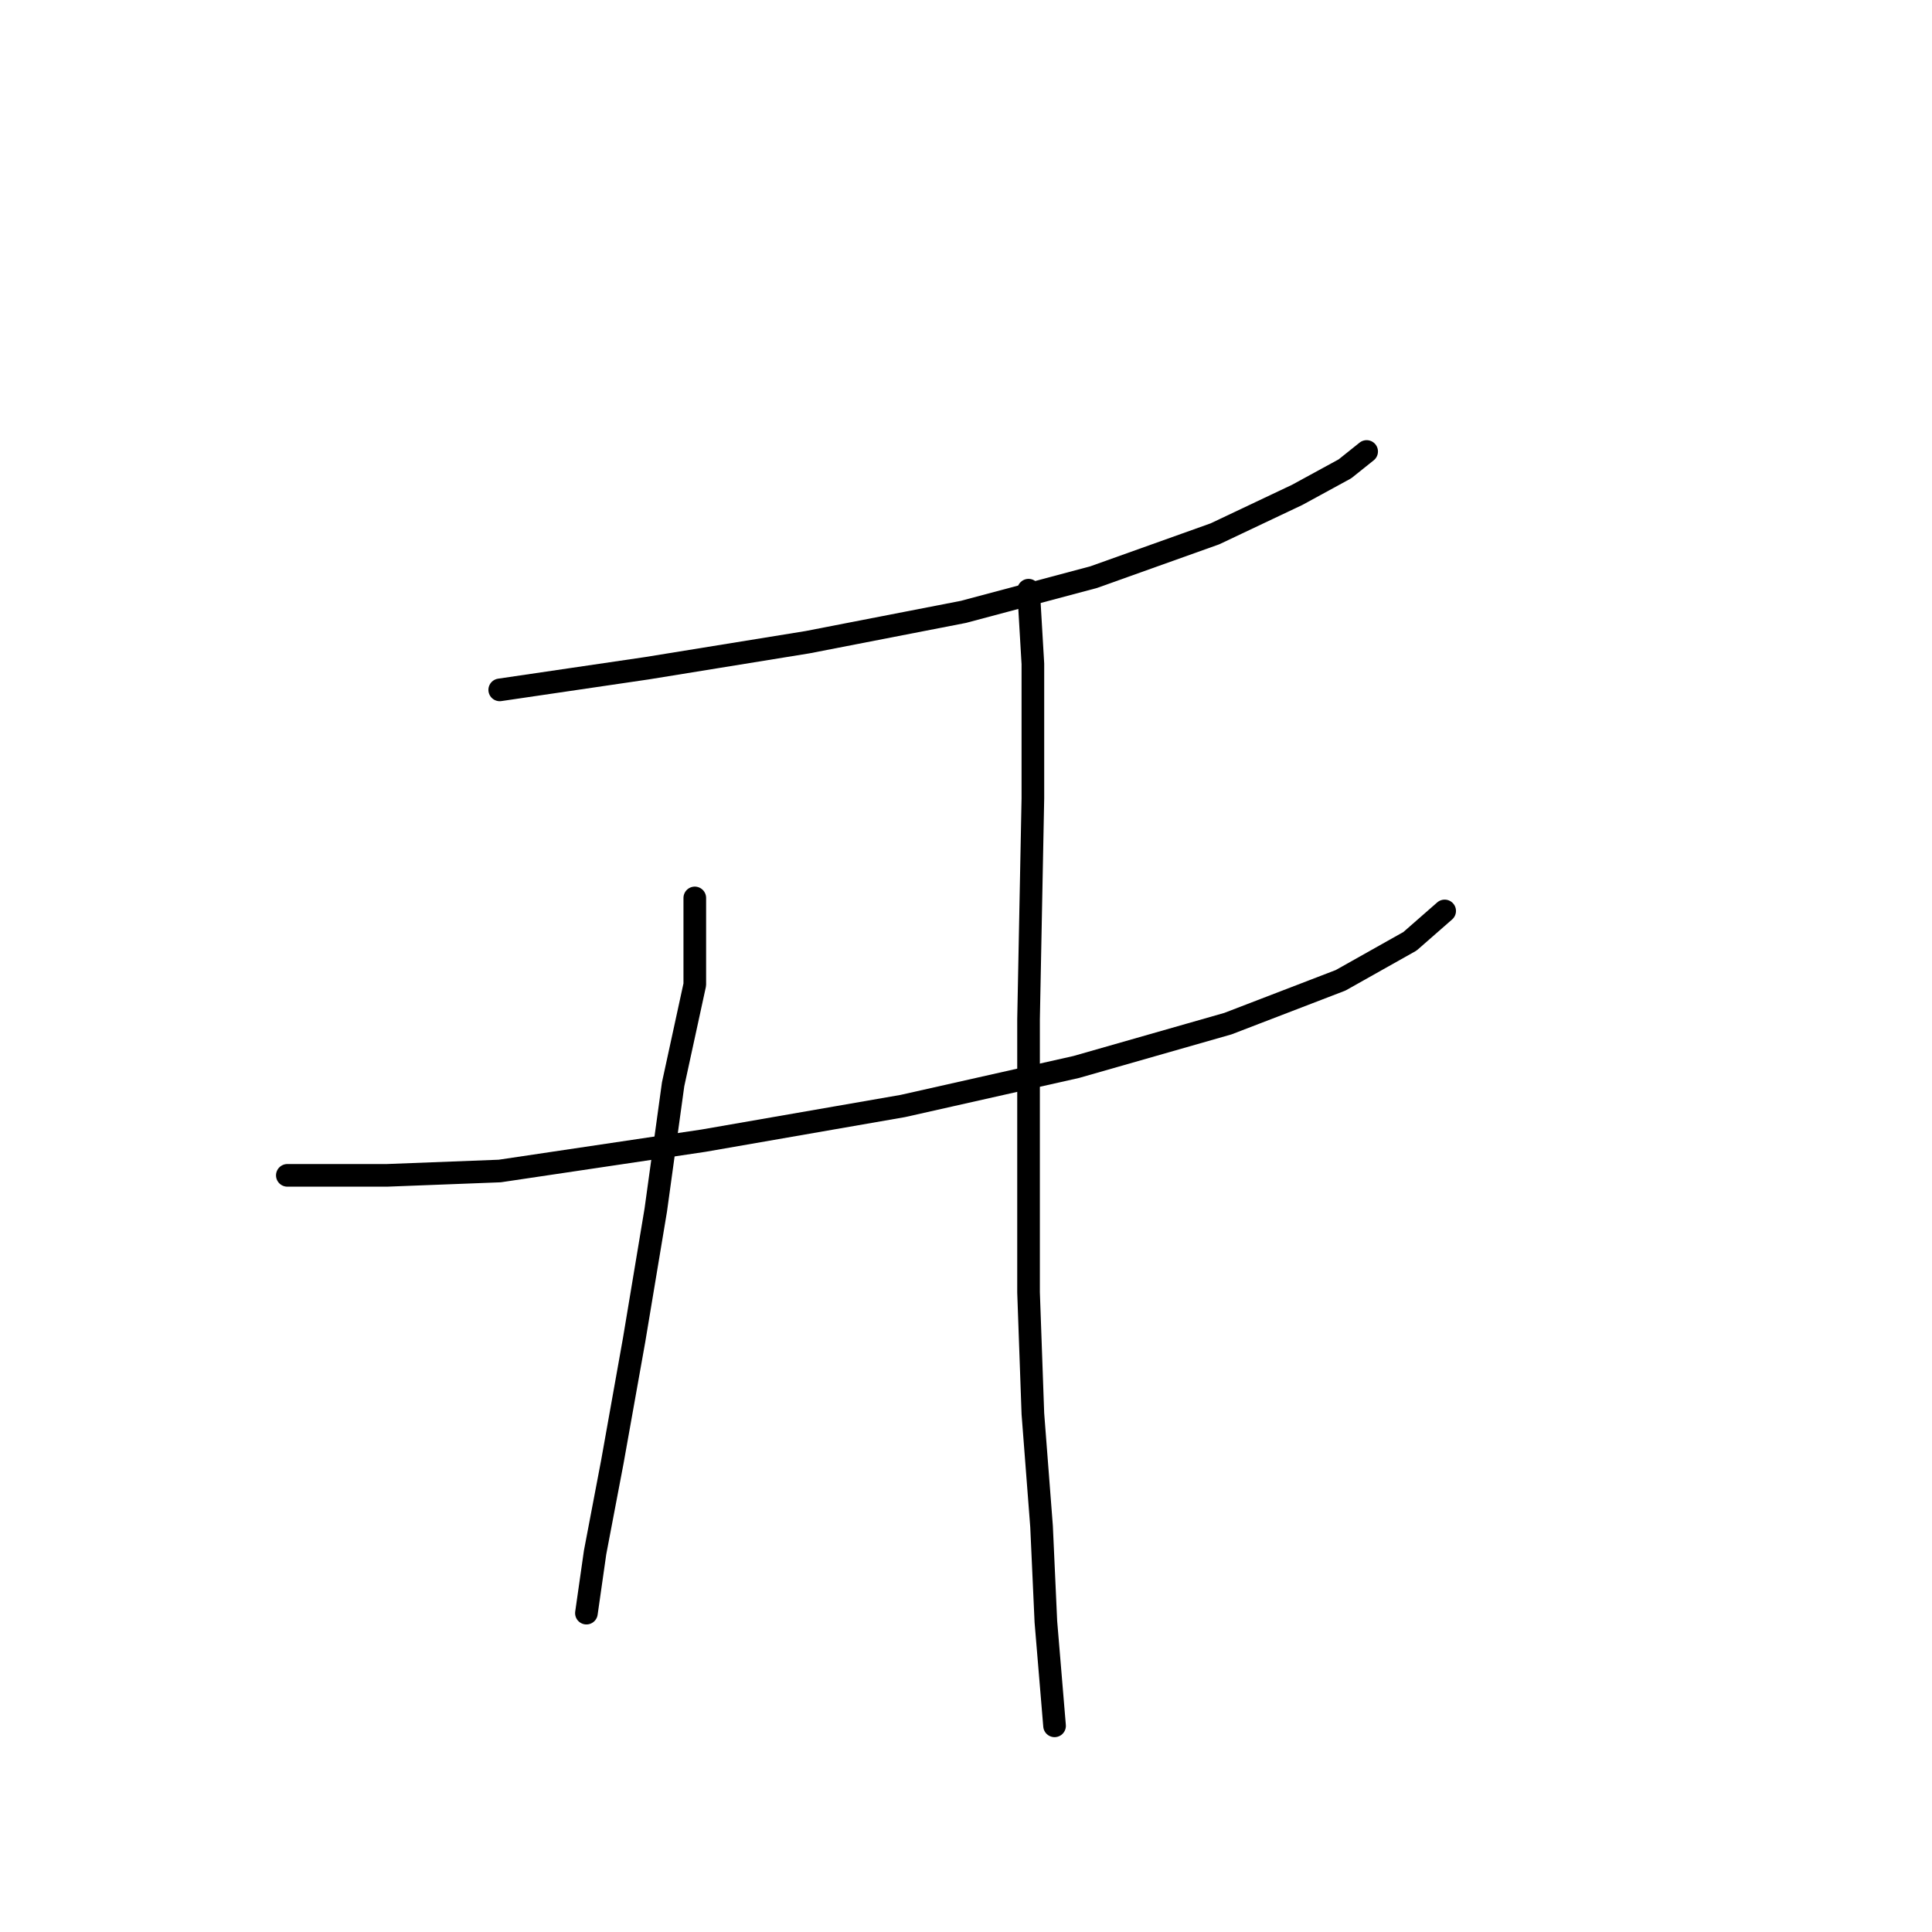 <?xml version="1.0" standalone="no"?>
    <svg width="256" height="256" xmlns="http://www.w3.org/2000/svg" version="1.1">
    <polyline stroke="black" stroke-width="3" stroke-linecap="round" fill="transparent" stroke-linejoin="round" points="66.217 91.413 85.745 88.541 106.996 85.095 127.673 81.074 144.903 76.479 160.985 70.736 171.898 65.567 178.215 62.121 181.087 59.823 181.087 59.823 " />
        <polyline stroke="black" stroke-width="3" stroke-linecap="round" fill="transparent" stroke-linejoin="round" points="38.074 155.74 51.284 155.74 66.217 155.165 93.212 151.145 119.632 146.55 142.606 141.381 162.708 135.637 177.641 129.894 186.831 124.725 191.425 120.704 191.425 120.704 " />
        <polyline stroke="black" stroke-width="3" stroke-linecap="round" fill="transparent" stroke-linejoin="round" points="92.063 118.981 92.063 130.468 89.191 143.678 86.894 160.334 84.022 177.565 81.15 193.647 78.853 205.708 77.704 213.749 77.704 213.749 " />
        <polyline stroke="black" stroke-width="3" stroke-linecap="round" fill="transparent" stroke-linejoin="round" points="136.288 78.202 136.862 87.966 136.862 105.771 136.288 135.063 136.288 153.442 136.288 171.247 136.862 187.329 138.011 202.262 138.585 214.898 139.734 228.682 139.734 228.682 " />
        </svg>
